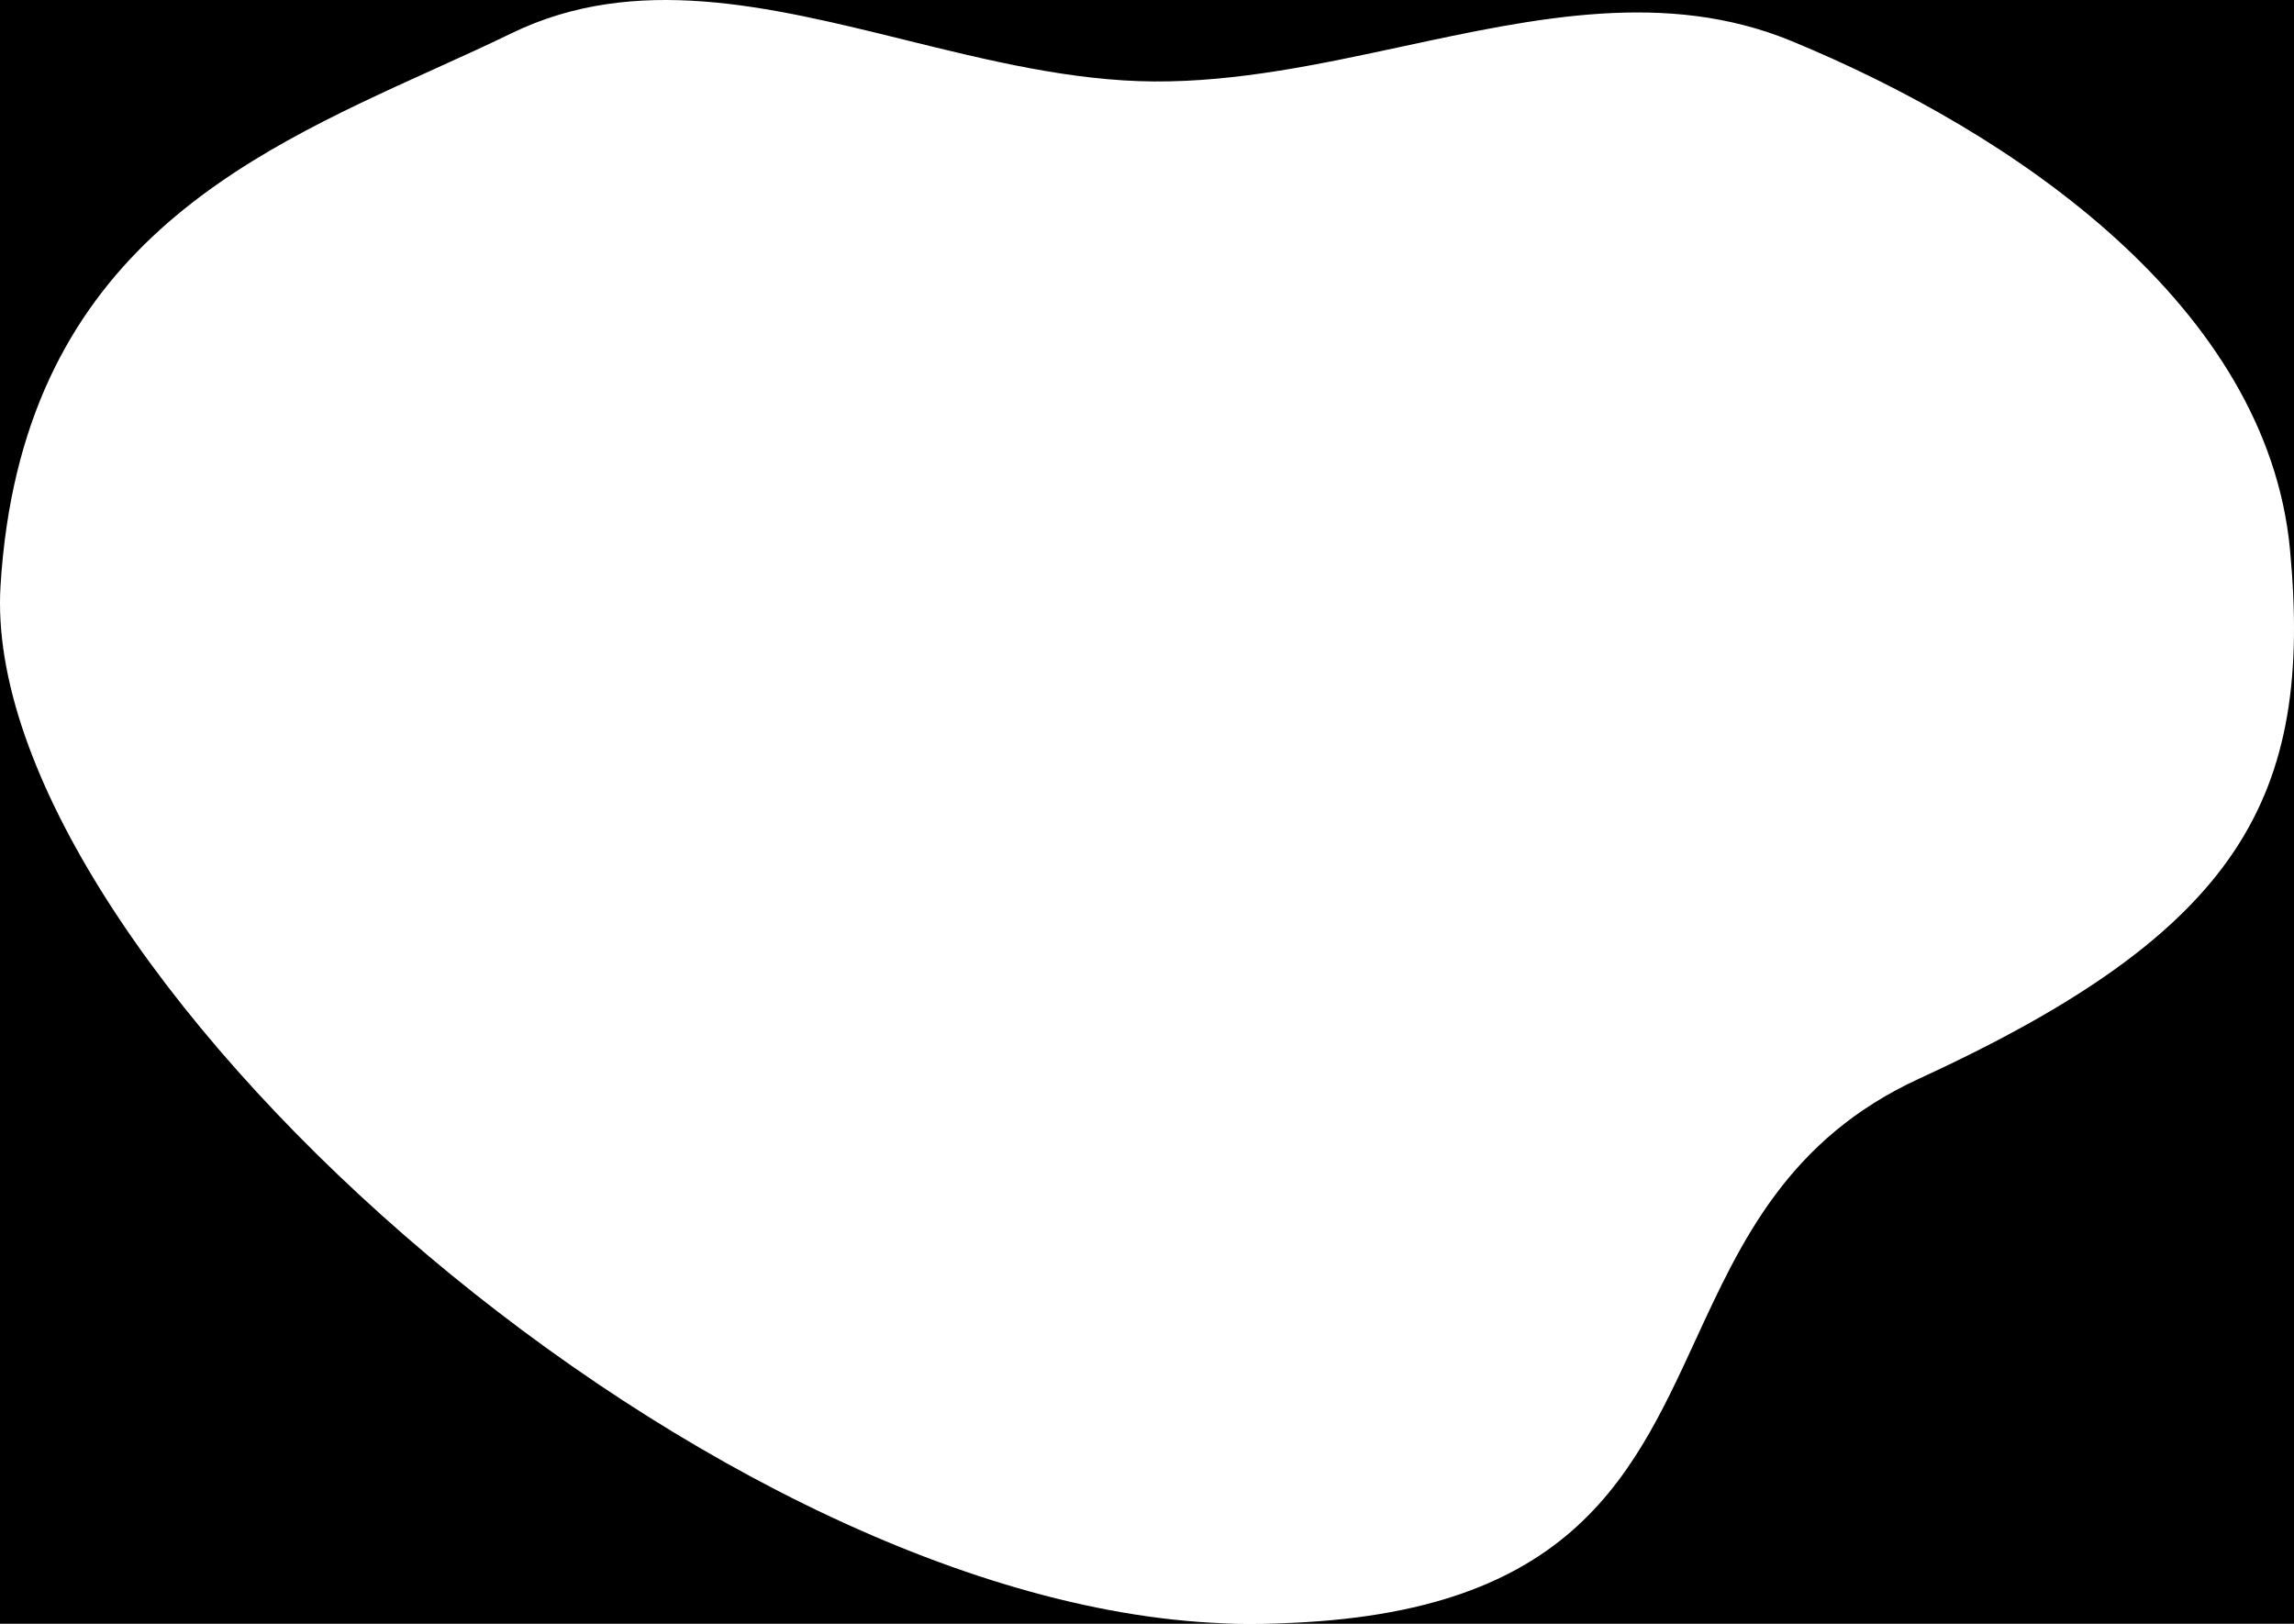 <svg width="1164" height="824" viewBox="0 0 1164 824" fill="none" xmlns="http://www.w3.org/2000/svg">
<path fill-rule="evenodd" clip-rule="evenodd" d="M1164 0H0V305.978C0.002 303.04 0.09 300.135 0.266 297.262C10.52 130.109 122.061 79.58 220.261 35.094C233.698 29.007 246.885 23.033 259.529 16.888C322.2 -13.566 390.045 3.179 459.331 20.28C501.202 30.615 543.599 41.079 585.698 41.334C627.956 41.59 670.152 32.511 711.868 23.536C779.426 9.001 845.729 -5.264 909.011 20.823C1023.12 67.862 1150.39 155.886 1161.97 278.889C1173.77 404.35 1137.15 472.286 973.941 547.296C907.355 577.9 883.551 629.591 860.307 680.068C826.597 753.272 794.062 823.924 633.912 824H1164V0ZM633.454 824C366.745 823.837 0.105 497.529 0 306.142V824H633.454Z" fill="black"/>
</svg>
